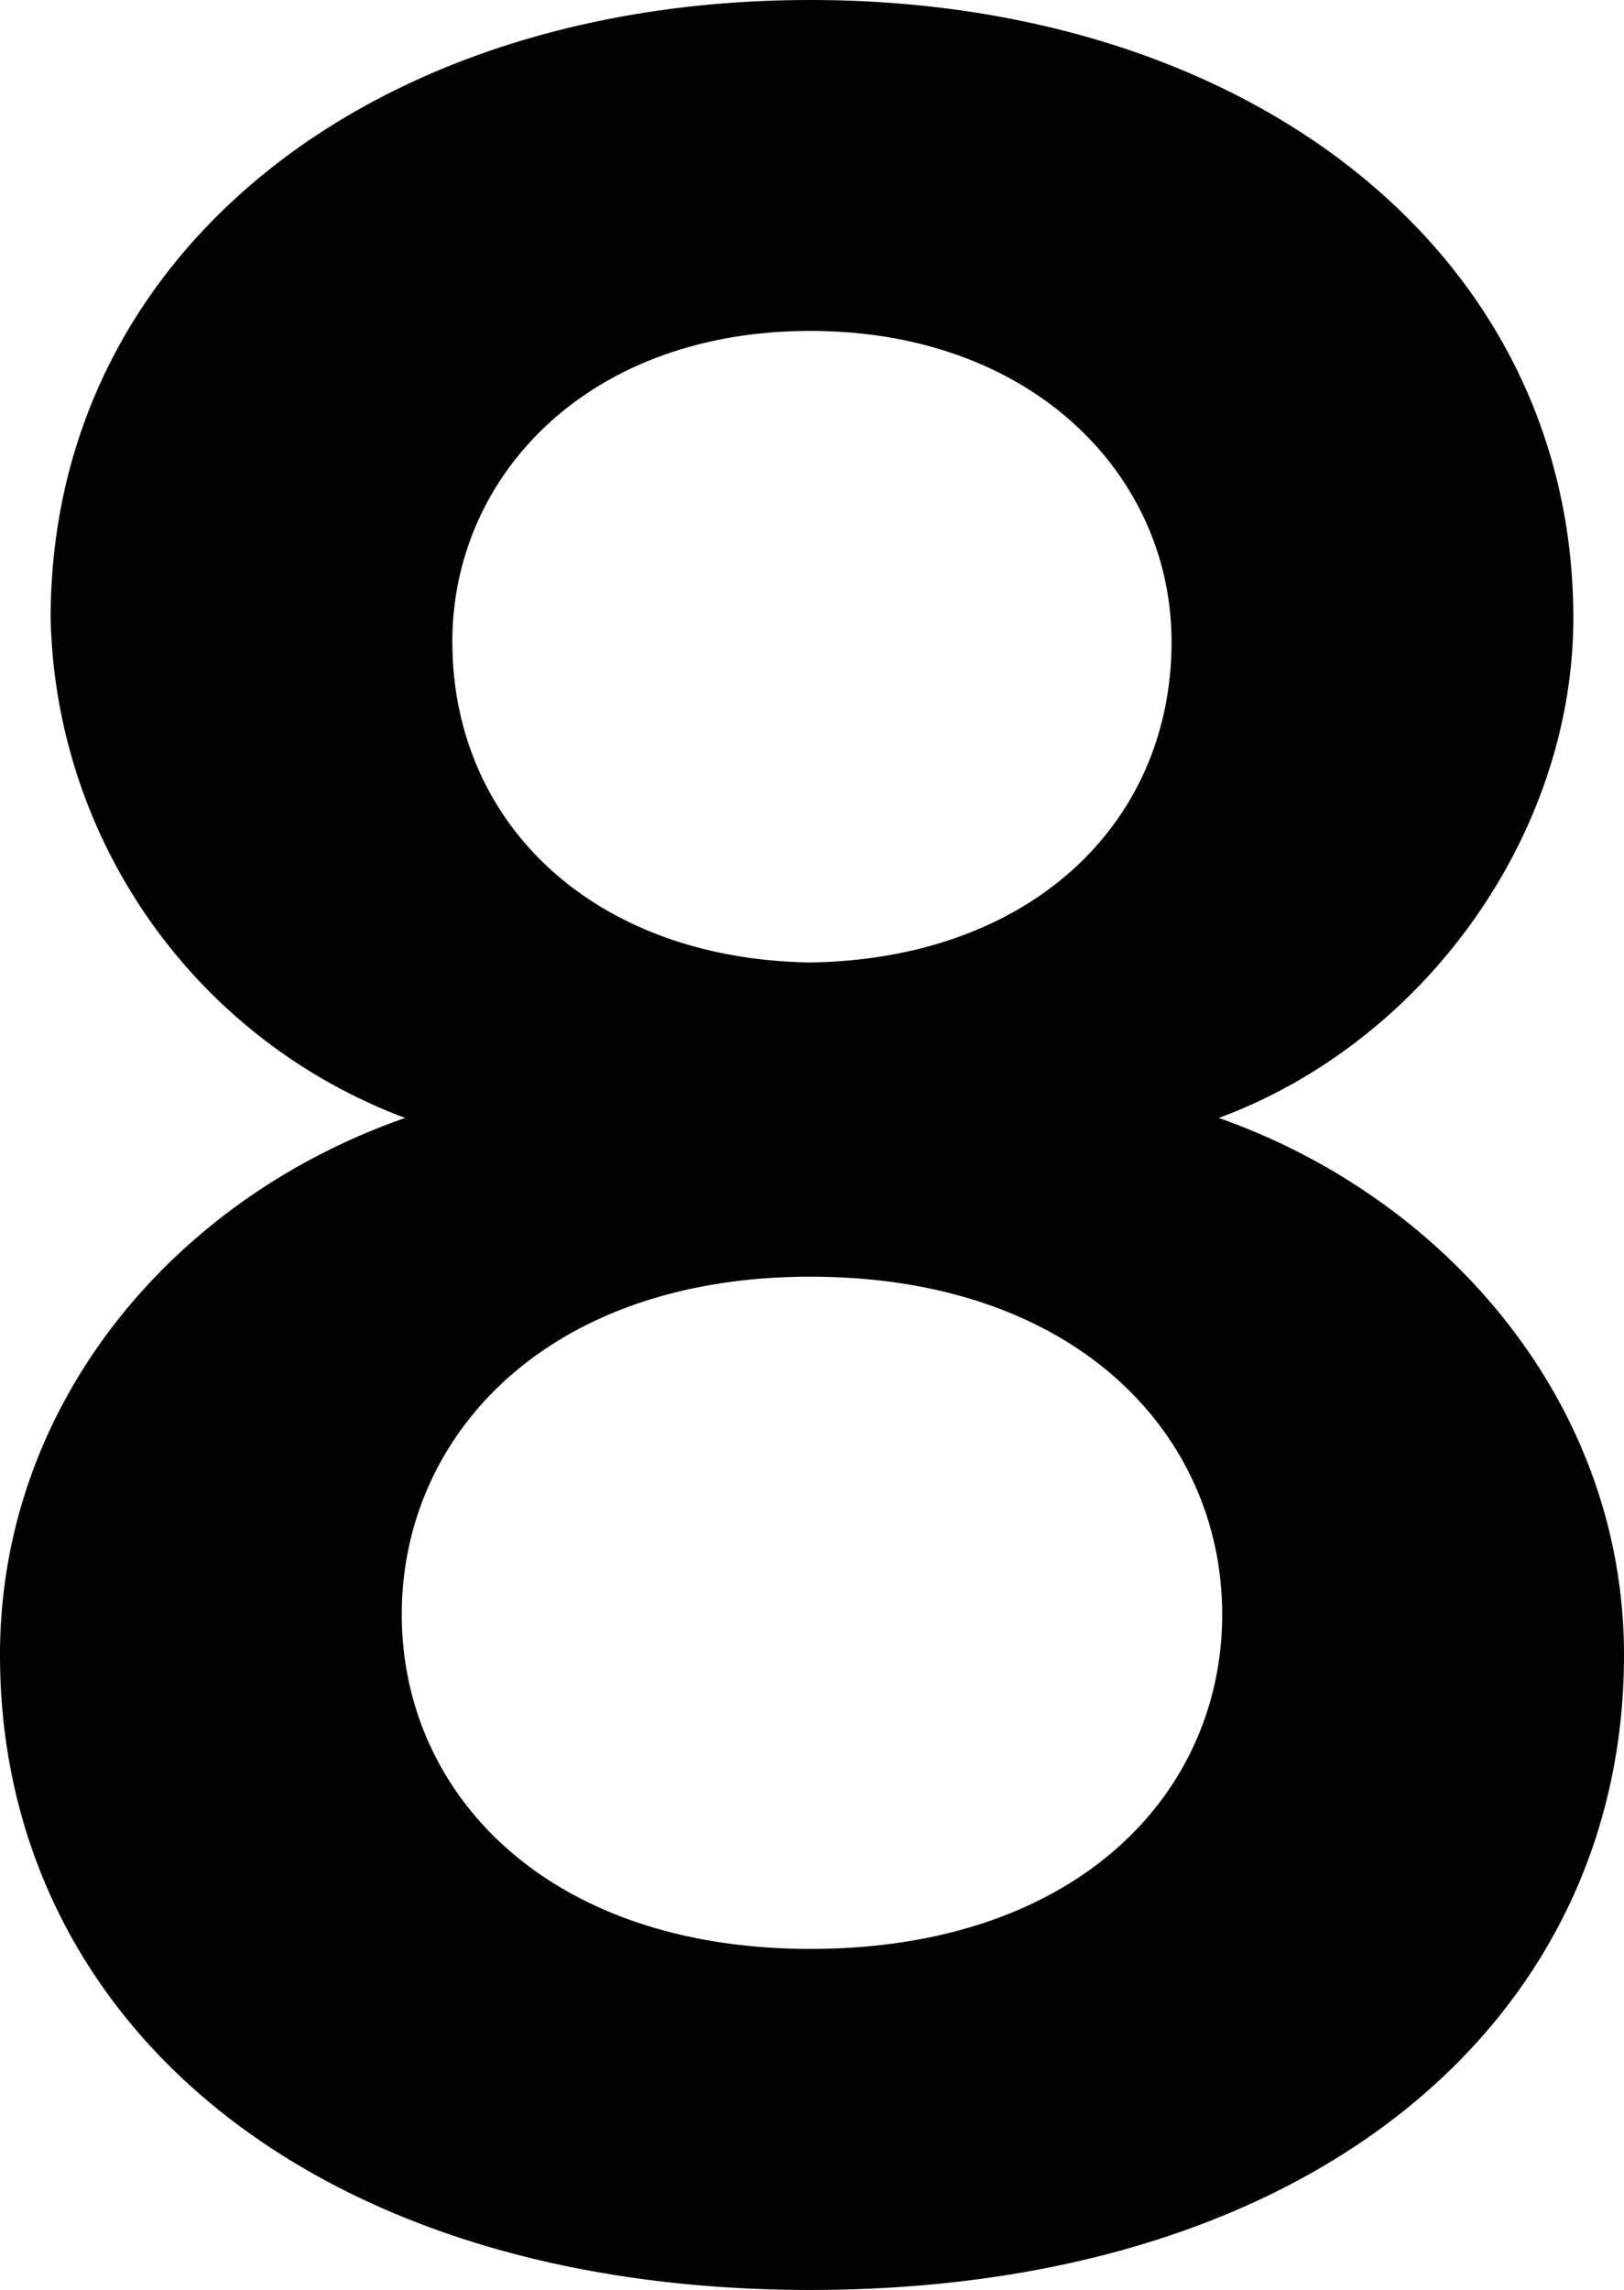 <svg xmlns="http://www.w3.org/2000/svg" width="67.854" height="95.645" viewBox="0 0 67.854 95.645" preserveAspectRatio="none">
  <path d="M0,69.124c0-10.439,7.194-19.045,16.929-22.43A22.808,22.808,0,0,1,2.116,25.815C2.116,10.58,15.518,0,33.856,0S65.737,10.58,65.737,25.815c0,8.888-6.065,17.634-14.811,20.879,9.592,3.385,16.928,11.991,16.928,22.43,0,15.235-12.979,26.521-34,26.521C12.979,95.645,0,84.359,0,69.124Zm51.066-1.693c0-7.477-6.065-14.107-17.21-14.107-11,0-17.069,6.63-17.069,14.107S22.854,81.4,33.856,81.4C45,81.4,51.066,74.907,51.066,67.431ZM48.95,26.8c0-6.912-5.783-12.978-15.094-12.978S18.9,19.891,18.9,26.8c0,7.618,5.925,13.26,14.953,13.4C43.025,40.063,48.95,34.421,48.95,26.8Z"/>
</svg>
